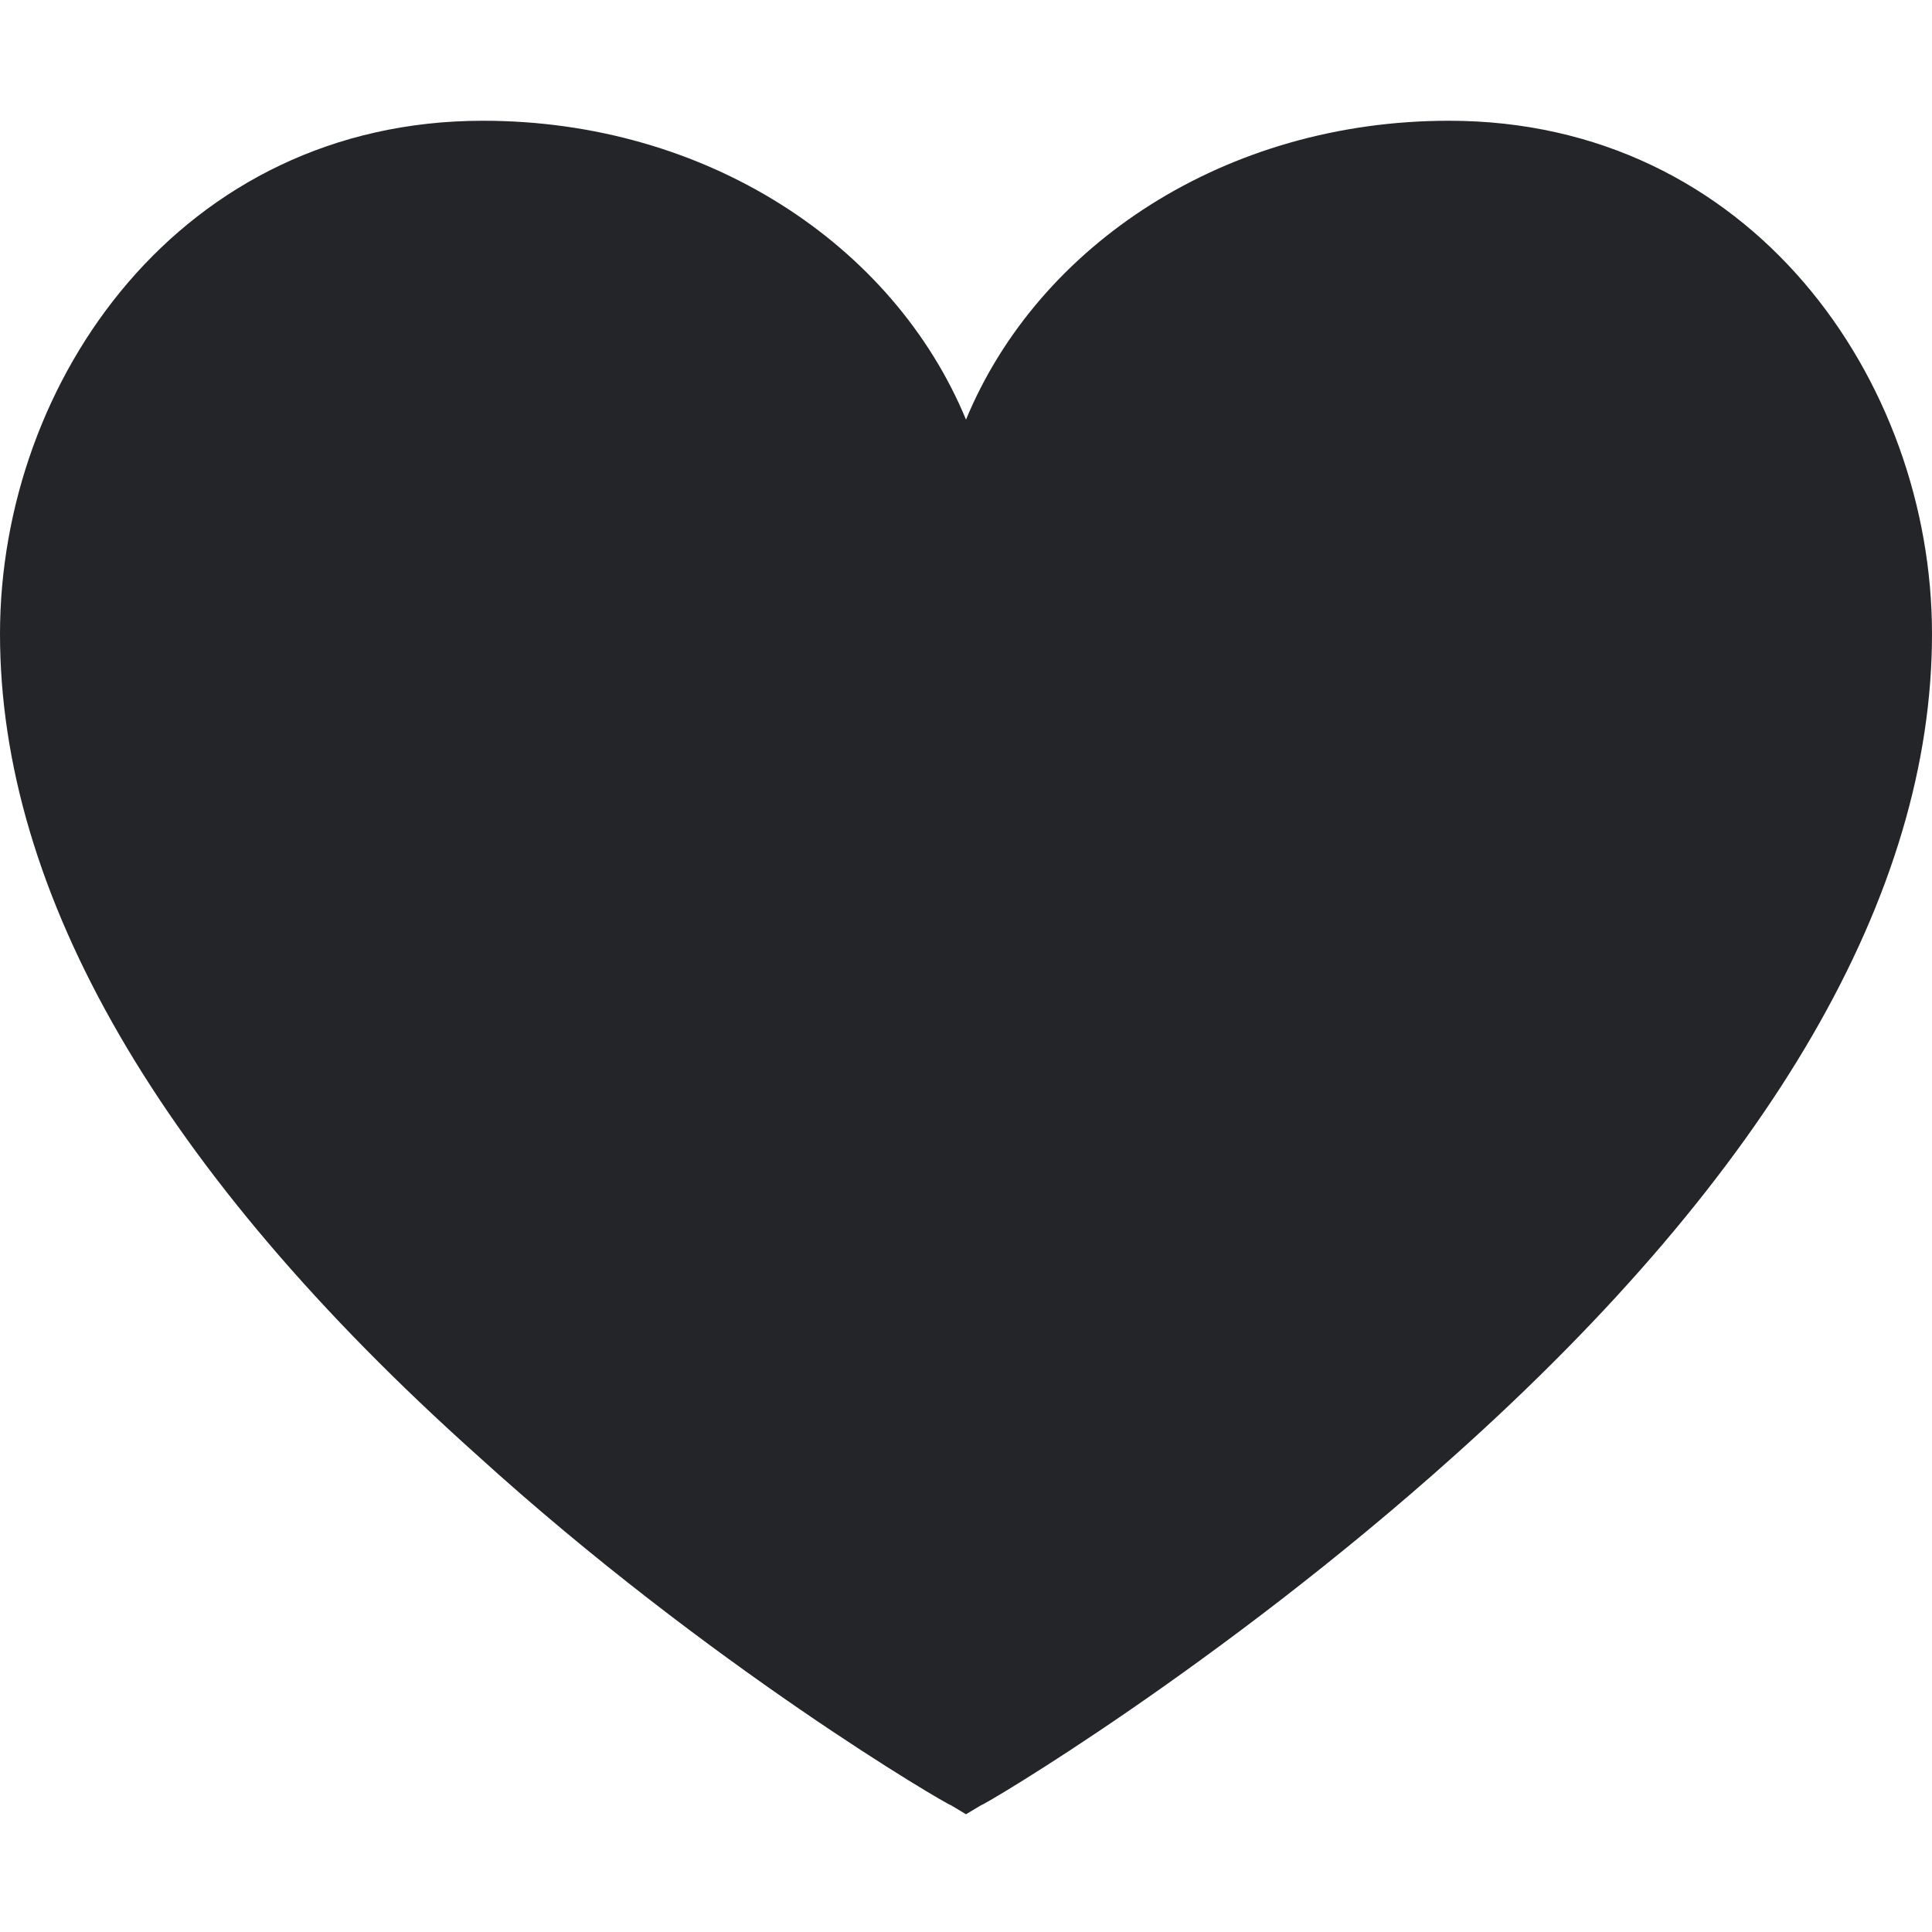 <?xml version="1.0" encoding="utf-8"?>
<!-- Generator: Adobe Illustrator 22.0.1, SVG Export Plug-In . SVG Version: 6.00 Build 0)  -->
<svg version="1.1" id="Layer_1" xmlns="http://www.w3.org/2000/svg" xmlns:xlink="http://www.w3.org/1999/xlink" x="0px" y="0px"
	 viewBox="0 0 64 64" style="enable-background:new 0 0 64 64;" xml:space="preserve">
<style type="text/css">
	.st0{fill:#232528;}
</style>
<path class="st0" d="M48,4c-7.4,0-13.6,4.1-16,9.9C29.6,8.1,23.4,4,16,4C6,4,0,12.6,0,21c0,8.6,5.3,17.8,15.8,27.2
	c7.7,7,15.6,11.6,15.7,11.6l0.5,0.3l0.5-0.3c0.1,0,7.9-4.6,15.7-11.6C58.7,38.8,64,29.6,64,21C64,12.6,58,4,48,4z"/>
</svg>
